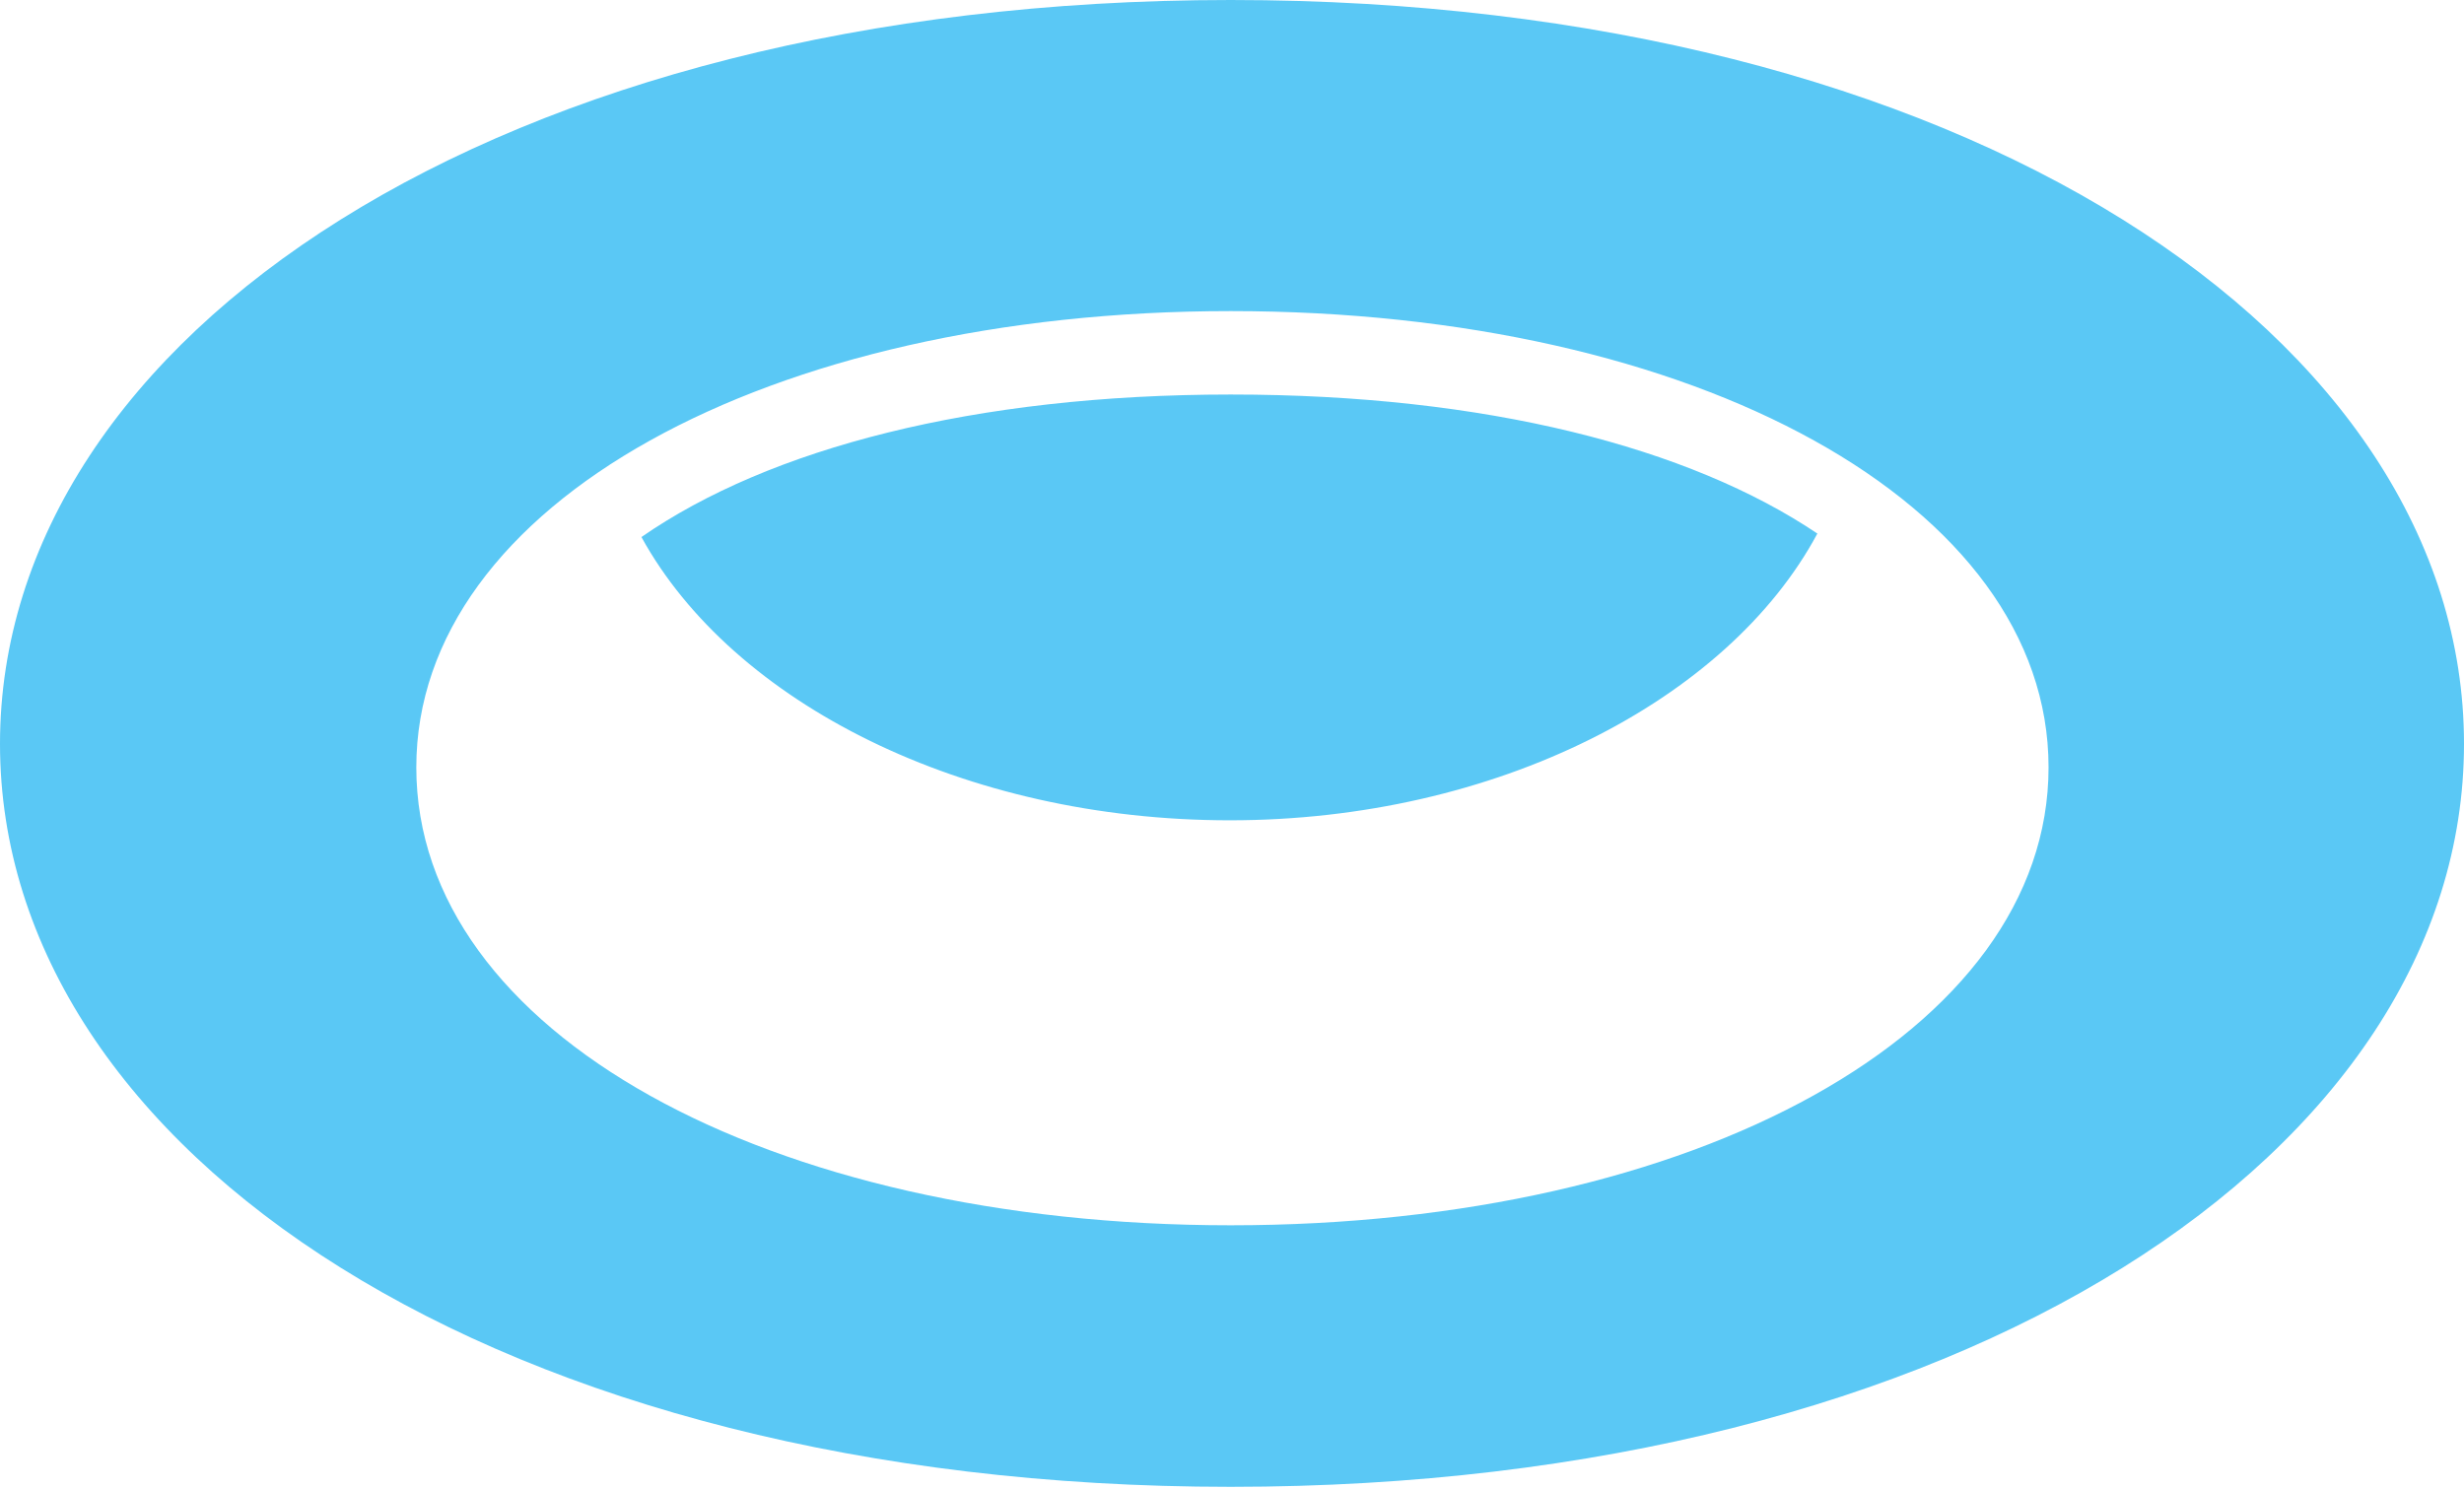 <?xml version="1.0" encoding="UTF-8"?>
<!--Generator: Apple Native CoreSVG 175.5-->
<!DOCTYPE svg
PUBLIC "-//W3C//DTD SVG 1.1//EN"
       "http://www.w3.org/Graphics/SVG/1.1/DTD/svg11.dtd">
<svg version="1.1" xmlns="http://www.w3.org/2000/svg" xmlns:xlink="http://www.w3.org/1999/xlink" width="34.607" height="20.911">
 <g>
  <rect height="20.911" opacity="0" width="34.607" x="0" y="0"/>
  <path d="M17.285 20.886C27.588 20.886 34.607 16.162 34.607 10.449C34.607 4.736 27.588 0 17.285 0C7.007 0 0 4.736 0 10.449C0 16.162 7.007 20.886 17.285 20.886ZM17.285 17.212C10.791 17.212 5.847 14.502 5.847 10.779C5.847 7.08 10.791 4.37 17.285 4.37C23.816 4.37 28.772 7.08 28.772 10.779C28.772 14.49 23.804 17.212 17.285 17.212ZM17.273 11.523C21.008 11.523 24.268 9.839 25.525 7.495C23.73 6.287 20.874 5.542 17.285 5.542C13.684 5.542 10.803 6.299 9.009 7.544C10.29 9.875 13.538 11.523 17.273 11.523Z" fill="#5ac8f5"/>
 </g>
</svg>
